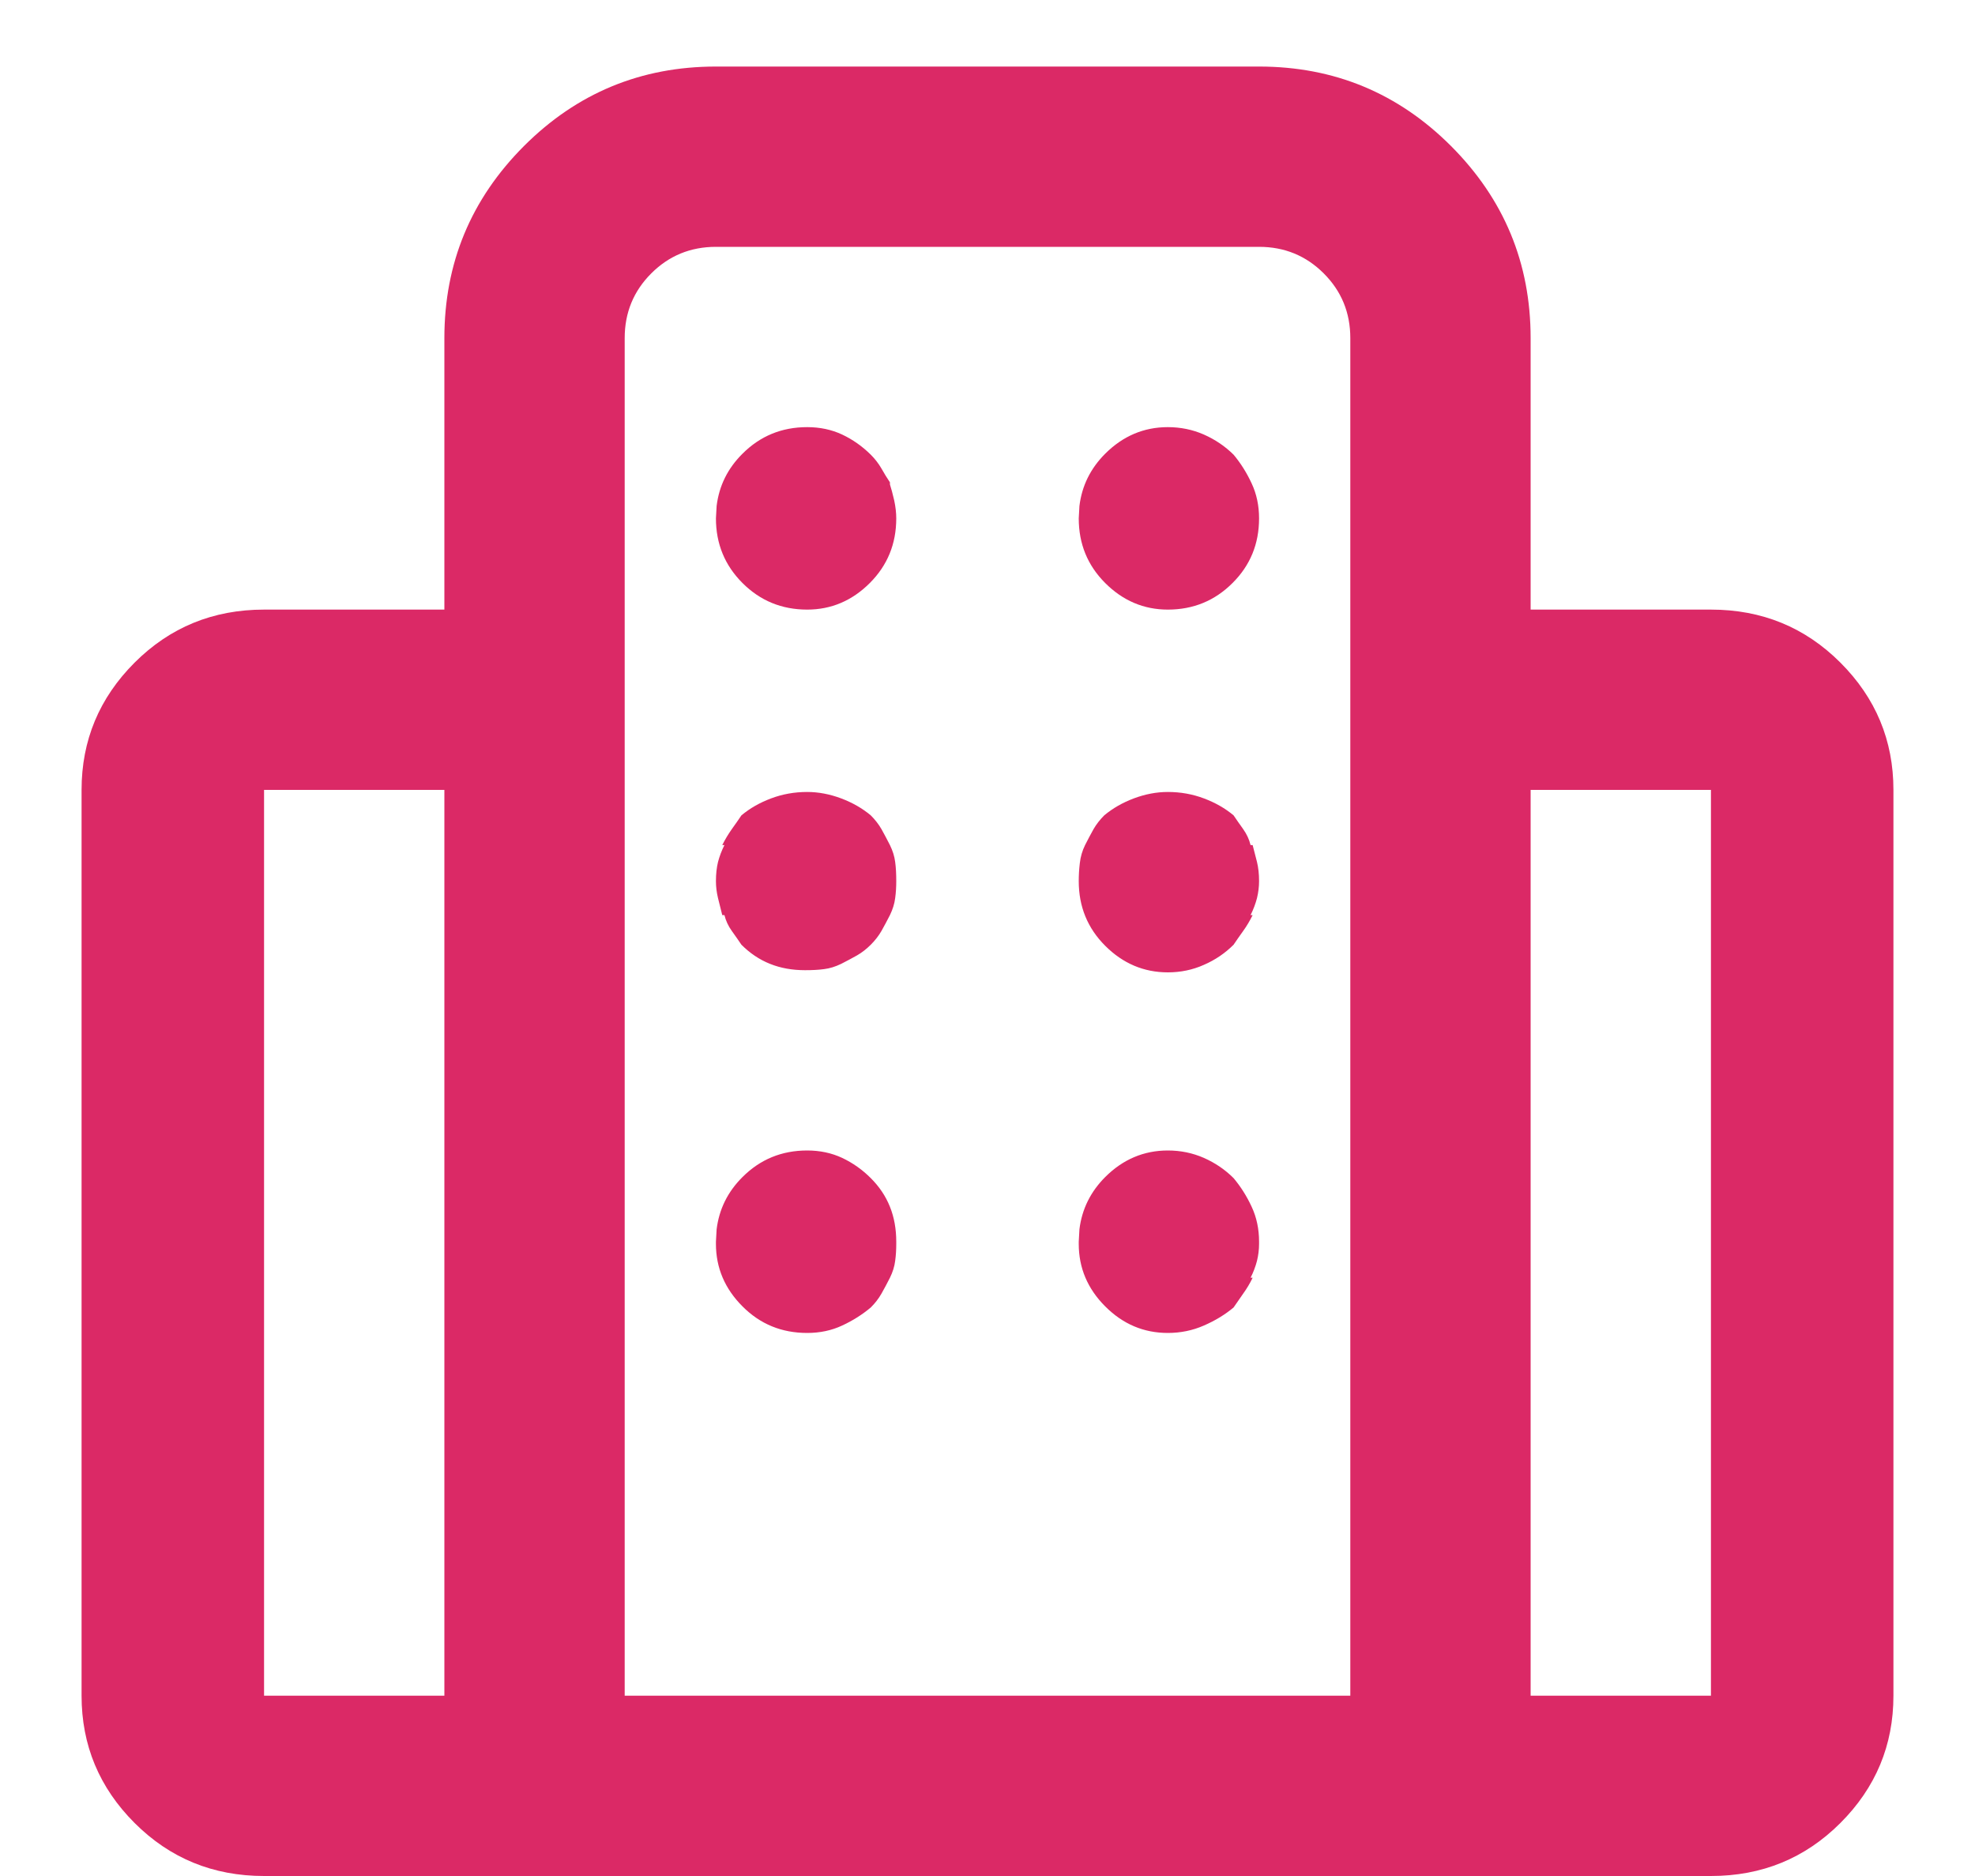 <svg width="20" height="19" viewBox="0 0 20 19" fill="none" xmlns="http://www.w3.org/2000/svg">
<path fill-rule="evenodd" clip-rule="evenodd" d="M18.637 18.463C18.279 18.821 17.842 19 17.326 19H2.674C2.158 19 1.721 18.821 1.363 18.463C1.005 18.105 0.826 17.675 0.826 17.174V8C0.826 7.499 1.005 7.069 1.363 6.711C1.721 6.353 2.158 6.174 2.674 6.174H4.5V3.424C4.5 2.665 4.769 2.017 5.306 1.479C5.843 0.942 6.491 0.674 7.25 0.674H12.75C13.509 0.674 14.157 0.942 14.694 1.479C15.231 2.017 15.5 2.665 15.5 3.424V6.174H17.326C17.842 6.174 18.279 6.353 18.637 6.711C18.995 7.069 19.174 7.499 19.174 8V17.174C19.174 17.675 18.995 18.105 18.637 18.463ZM6.326 17.174H13.674V3.424C13.674 3.166 13.584 2.948 13.405 2.769C13.226 2.59 13.008 2.5 12.75 2.5H7.25C6.992 2.5 6.774 2.59 6.595 2.769C6.416 2.948 6.326 3.166 6.326 3.424V17.174ZM8.174 6.174C8.417 6.174 8.629 6.084 8.808 5.905C8.987 5.726 9.076 5.508 9.076 5.25C9.076 5.193 9.069 5.132 9.055 5.067C9.04 5.003 9.026 4.949 9.012 4.906V4.885C8.983 4.842 8.954 4.795 8.926 4.745C8.897 4.695 8.861 4.648 8.818 4.605C8.732 4.52 8.636 4.452 8.528 4.401C8.421 4.351 8.303 4.326 8.174 4.326C7.916 4.326 7.698 4.416 7.519 4.595C7.369 4.744 7.282 4.92 7.257 5.124L7.25 5.25C7.25 5.508 7.34 5.726 7.519 5.905C7.698 6.084 7.916 6.174 8.174 6.174ZM12.481 5.905C12.302 6.084 12.084 6.174 11.826 6.174C11.583 6.174 11.371 6.084 11.192 5.905C11.013 5.726 10.924 5.508 10.924 5.25L10.931 5.124C10.956 4.92 11.043 4.744 11.192 4.595C11.371 4.416 11.583 4.326 11.826 4.326C11.955 4.326 12.077 4.351 12.191 4.401C12.306 4.452 12.406 4.52 12.492 4.605C12.564 4.691 12.625 4.788 12.675 4.896C12.725 5.003 12.75 5.121 12.75 5.25C12.75 5.508 12.661 5.726 12.481 5.905ZM4.5 17.174H2.674V8H4.5V17.174ZM15.5 17.174H17.326V8H15.5V17.174ZM8.152 9.826C8.224 9.826 8.288 9.823 8.346 9.815C8.403 9.808 8.46 9.79 8.518 9.762C8.575 9.733 8.629 9.704 8.679 9.676C8.729 9.647 8.775 9.611 8.818 9.568C8.861 9.525 8.897 9.479 8.926 9.429C8.954 9.379 8.983 9.325 9.012 9.268C9.04 9.21 9.058 9.153 9.065 9.096C9.073 9.038 9.076 8.981 9.076 8.924C9.076 8.852 9.073 8.788 9.065 8.73C9.058 8.673 9.04 8.616 9.012 8.559C8.983 8.501 8.954 8.448 8.926 8.397C8.897 8.347 8.861 8.301 8.818 8.258C8.732 8.186 8.632 8.129 8.518 8.086C8.403 8.043 8.288 8.021 8.174 8.021C8.045 8.021 7.923 8.043 7.809 8.086C7.694 8.129 7.594 8.186 7.508 8.258C7.479 8.301 7.447 8.347 7.411 8.397C7.375 8.448 7.343 8.501 7.314 8.559H7.336C7.307 8.616 7.286 8.673 7.271 8.73C7.257 8.788 7.25 8.852 7.25 8.924C7.25 8.981 7.257 9.038 7.271 9.096L7.314 9.268H7.336C7.35 9.325 7.375 9.379 7.411 9.429C7.447 9.479 7.479 9.525 7.508 9.568C7.594 9.654 7.69 9.719 7.798 9.762C7.905 9.805 8.023 9.826 8.152 9.826ZM12.191 9.772C12.077 9.823 11.955 9.848 11.826 9.848C11.583 9.848 11.371 9.758 11.192 9.579C11.013 9.4 10.924 9.182 10.924 8.924C10.924 8.867 10.927 8.806 10.935 8.741C10.942 8.677 10.96 8.616 10.988 8.559C11.017 8.501 11.046 8.448 11.074 8.397C11.103 8.347 11.139 8.301 11.182 8.258C11.268 8.186 11.368 8.129 11.482 8.086C11.597 8.043 11.712 8.021 11.826 8.021C11.955 8.021 12.077 8.043 12.191 8.086C12.306 8.129 12.406 8.186 12.492 8.258C12.521 8.301 12.553 8.347 12.589 8.397C12.625 8.448 12.65 8.501 12.664 8.559H12.685L12.729 8.73C12.743 8.788 12.75 8.852 12.75 8.924C12.75 8.981 12.743 9.038 12.729 9.096C12.714 9.153 12.693 9.21 12.664 9.268H12.685C12.657 9.325 12.625 9.379 12.589 9.429C12.553 9.479 12.521 9.525 12.492 9.568C12.406 9.654 12.306 9.722 12.191 9.772ZM8.174 13.5C8.303 13.5 8.421 13.475 8.528 13.425C8.636 13.375 8.732 13.314 8.818 13.242C8.861 13.199 8.897 13.153 8.926 13.102C8.954 13.052 8.983 12.999 9.012 12.941C9.04 12.884 9.058 12.827 9.065 12.77C9.073 12.712 9.076 12.655 9.076 12.598V12.576C9.076 12.447 9.055 12.329 9.012 12.222C8.969 12.114 8.904 12.018 8.818 11.932C8.732 11.846 8.636 11.778 8.528 11.727C8.421 11.677 8.303 11.652 8.174 11.652C7.916 11.652 7.698 11.742 7.519 11.921C7.369 12.07 7.282 12.247 7.257 12.45L7.25 12.576V12.598C7.25 12.841 7.34 13.052 7.519 13.231C7.698 13.411 7.916 13.5 8.174 13.5ZM12.191 13.425C12.077 13.475 11.955 13.5 11.826 13.5C11.583 13.5 11.371 13.411 11.192 13.231C11.013 13.052 10.924 12.841 10.924 12.598V12.576L10.931 12.45C10.956 12.247 11.043 12.07 11.192 11.921C11.371 11.742 11.583 11.652 11.826 11.652C11.955 11.652 12.077 11.677 12.191 11.727C12.306 11.778 12.406 11.846 12.492 11.932C12.564 12.018 12.625 12.114 12.675 12.222C12.725 12.329 12.75 12.447 12.75 12.576V12.598C12.75 12.655 12.743 12.712 12.729 12.77C12.714 12.827 12.693 12.884 12.664 12.941H12.685C12.657 12.999 12.625 13.052 12.589 13.102C12.553 13.153 12.521 13.199 12.492 13.242C12.406 13.314 12.306 13.375 12.191 13.425Z" fill="#DB2966"/>
</svg>
